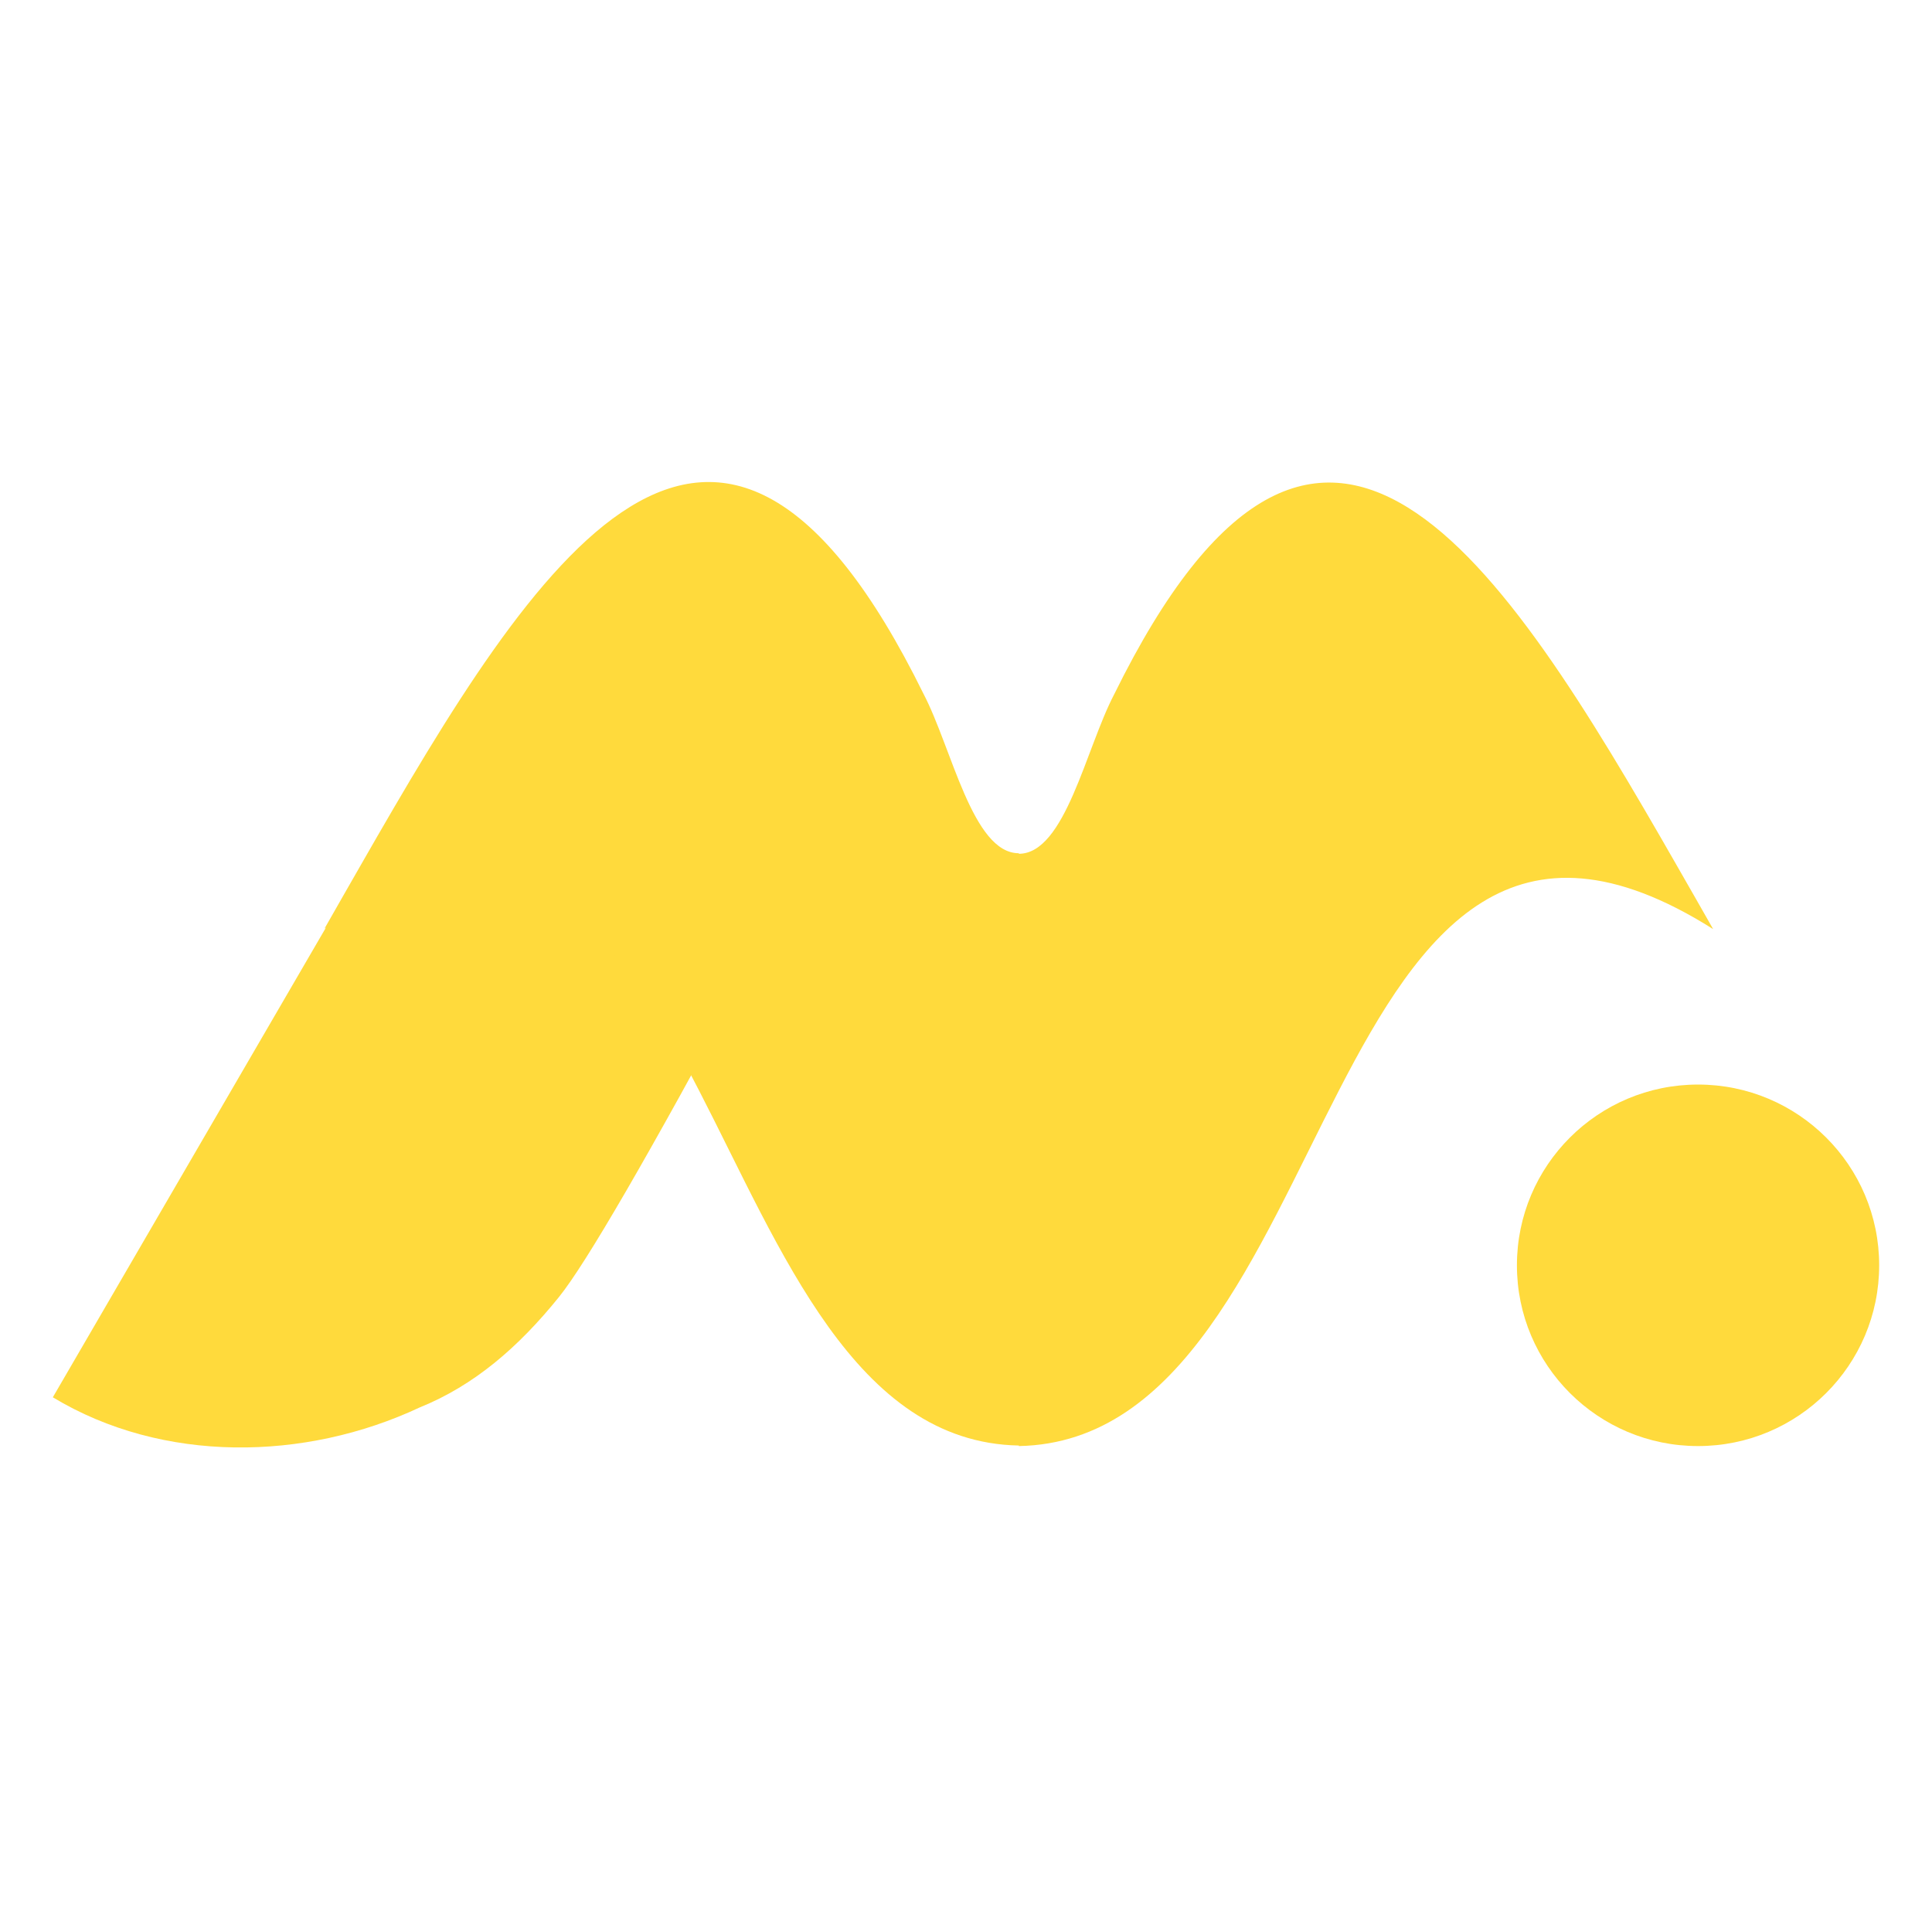 <svg width="512" height="511" viewBox="0 0 512 511" fill="none" xmlns="http://www.w3.org/2000/svg">
<path fill-rule="evenodd" clip-rule="evenodd" d="M106.807 210.694C151.095 233.538 153.115 234.582 153.207 234.627C153.22 234.636 153.849 234.96 198 257.735C171.928 306.179 155.307 334.85 148.132 343.746C137.373 357.089 125.636 367.193 111.202 373.022C80.856 387.256 43.132 387.922 14 370.323L106.807 210.694Z" fill="#FFDA3C"/>
<path fill-rule="evenodd" clip-rule="evenodd" d="M444.31 229.277C398.04 148.48 350.21 72.356 295.267 184.022C287.751 198.378 282.272 226.276 270 226.276V226.134C257.728 226.134 252.251 198.236 244.735 183.88C189.79 72.214 141.96 148.338 95.689 229.136C92.207 235.229 88.862 241.044 86 246.098C192.038 179.103 183.11 381.5 270 383.108V383.25C356.891 381.642 347.962 179.245 454 246.238C451.139 241.186 447.794 235.371 444.31 229.277Z" fill="#FFDA3C"/>
<path fill-rule="evenodd" clip-rule="evenodd" d="M450 383.25C476.509 383.25 498 361.801 498 335.344C498 308.887 476.509 287.438 450 287.438C423.491 287.438 402 308.887 402 335.344C402 361.801 423.491 383.25 450 383.25Z" fill="#FFDA3C"/>
</svg>
